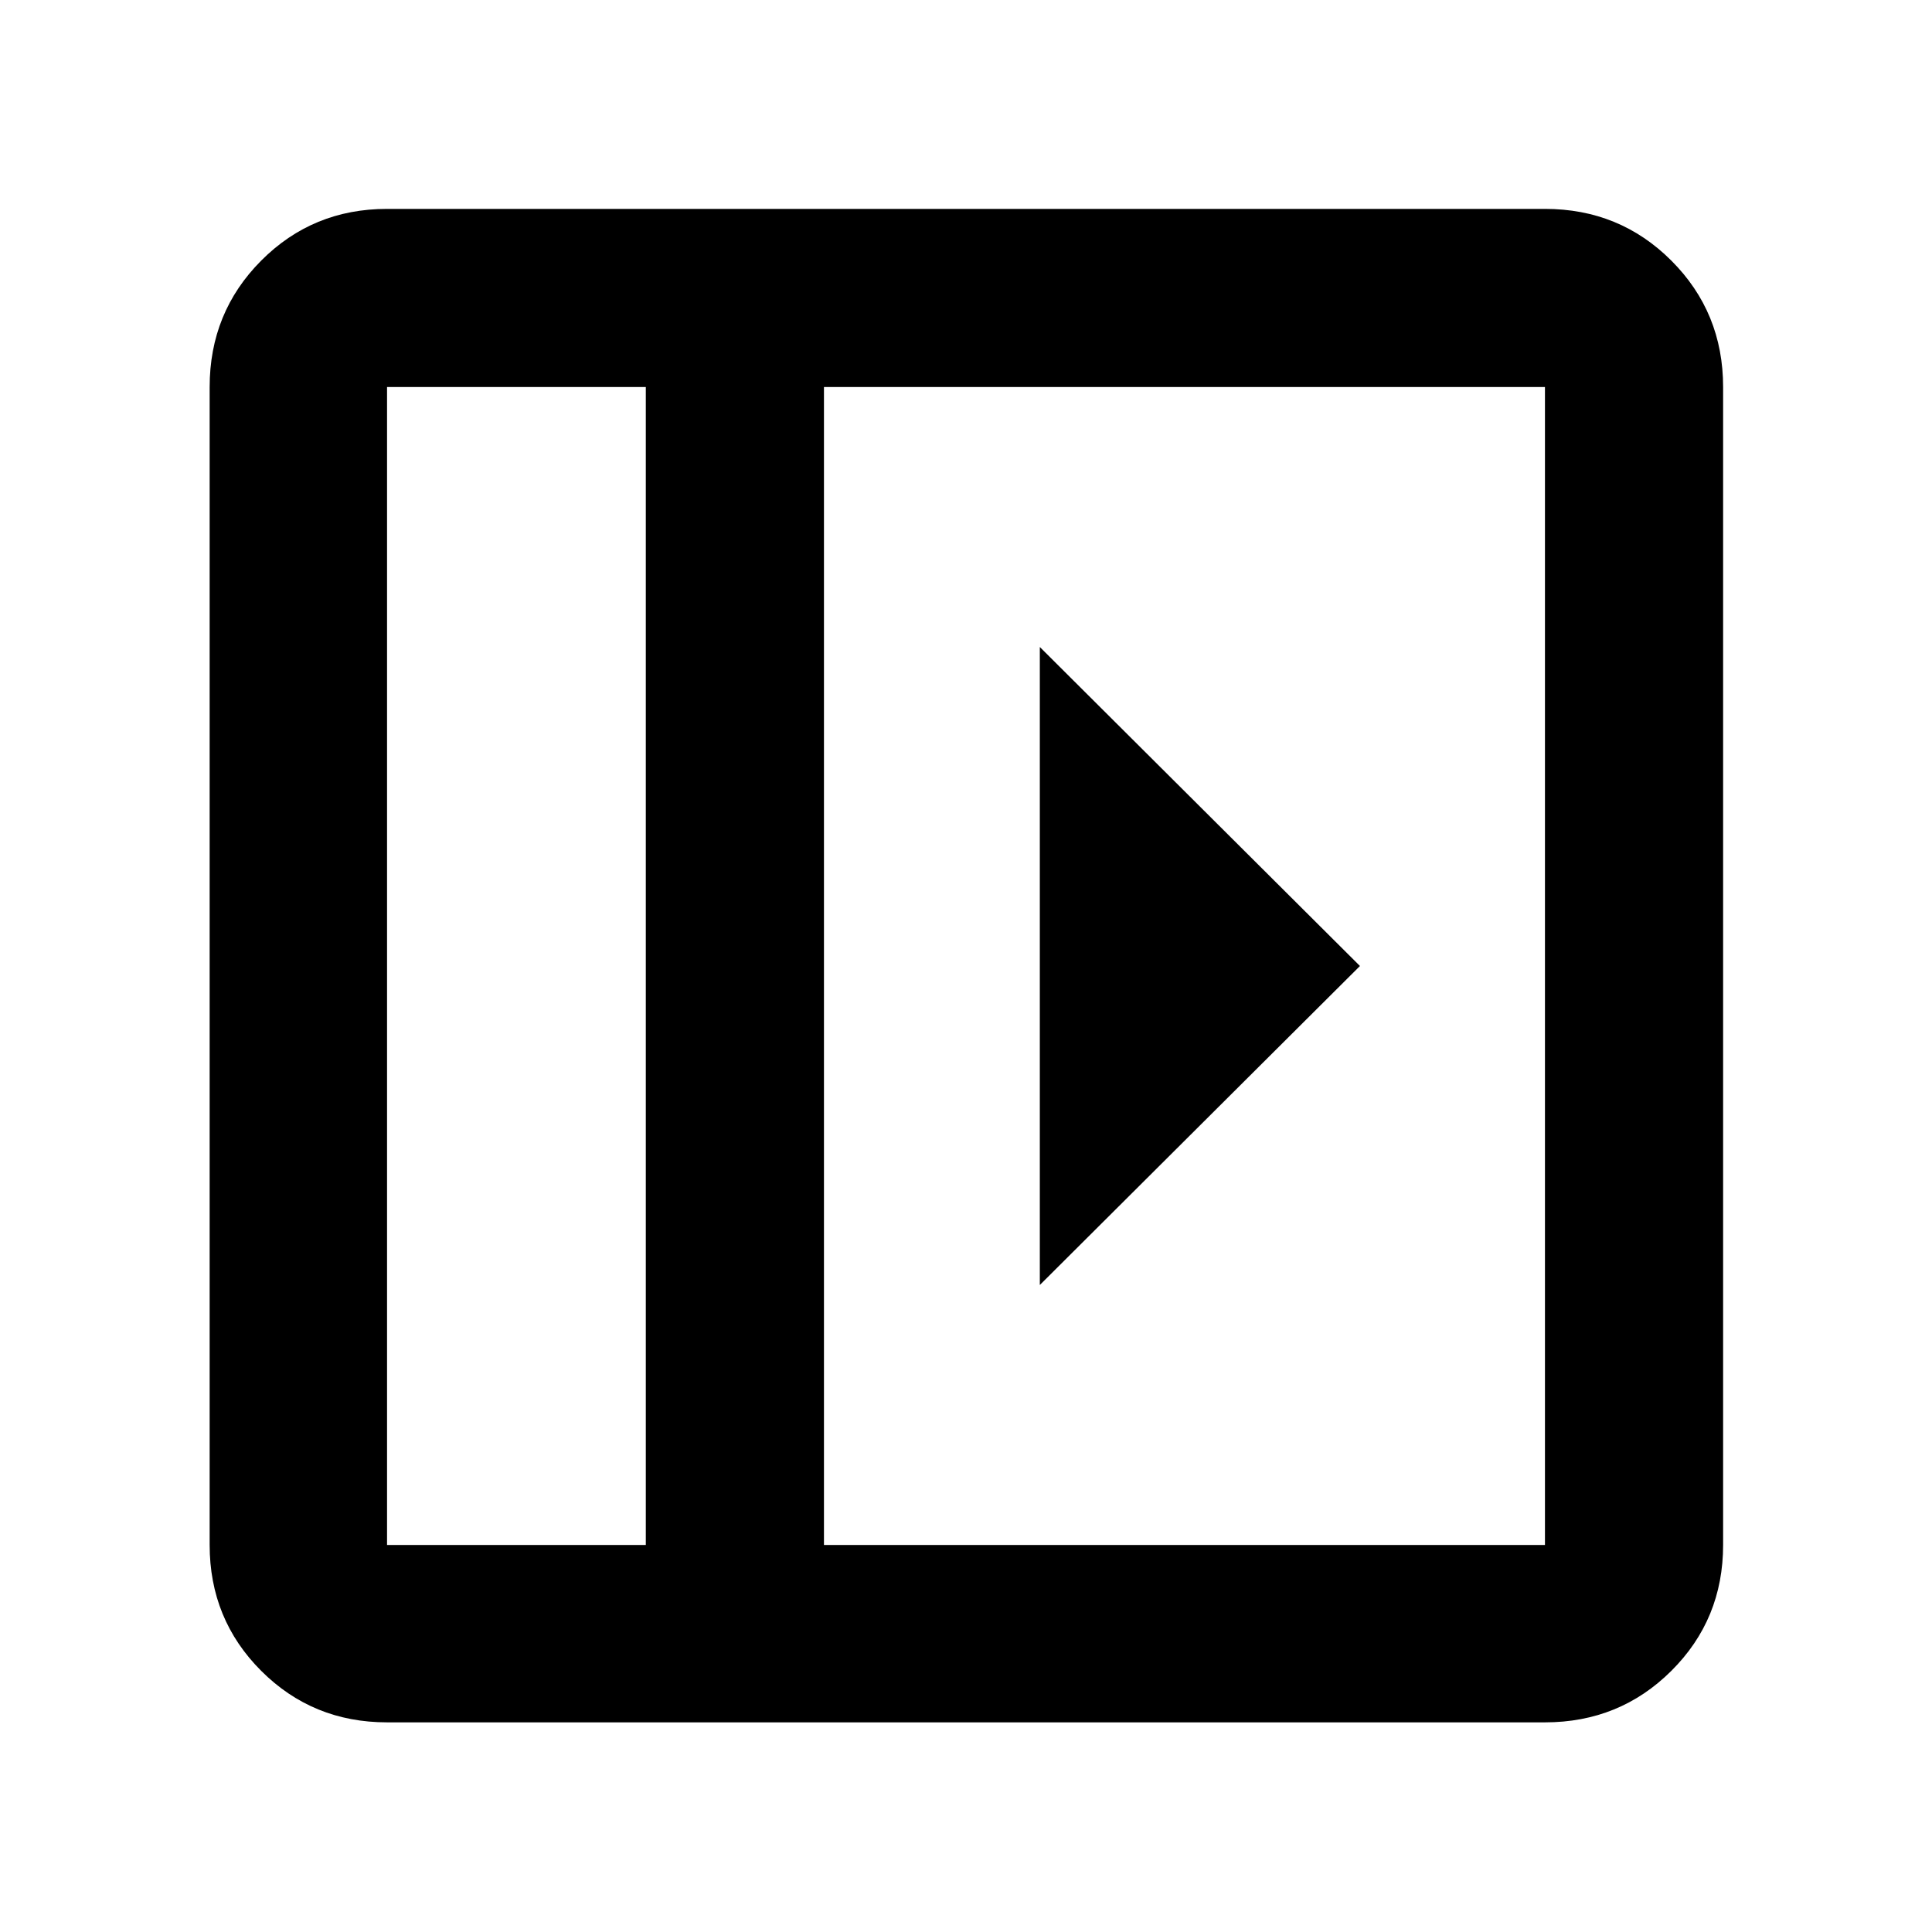 <svg xmlns="http://www.w3.org/2000/svg" height="40" viewBox="0 96 960 960" width="40"><path d="M516.682 417.493v317.014L675.754 576 516.682 417.493ZM192.319 951.827q-36.94 0-62.543-25.603t-25.603-62.543V288.319q0-37.095 25.603-62.809t62.543-25.714h575.362q37.095 0 62.809 25.714t25.714 62.809v575.362q0 36.94-25.714 62.543t-62.809 25.603H192.319Zm128.58-88.146V288.319h-128.58v575.362h128.58Zm88.522 0h358.26V288.319h-358.26v575.362Zm-88.522 0h-128.58 128.58Z"/></svg>